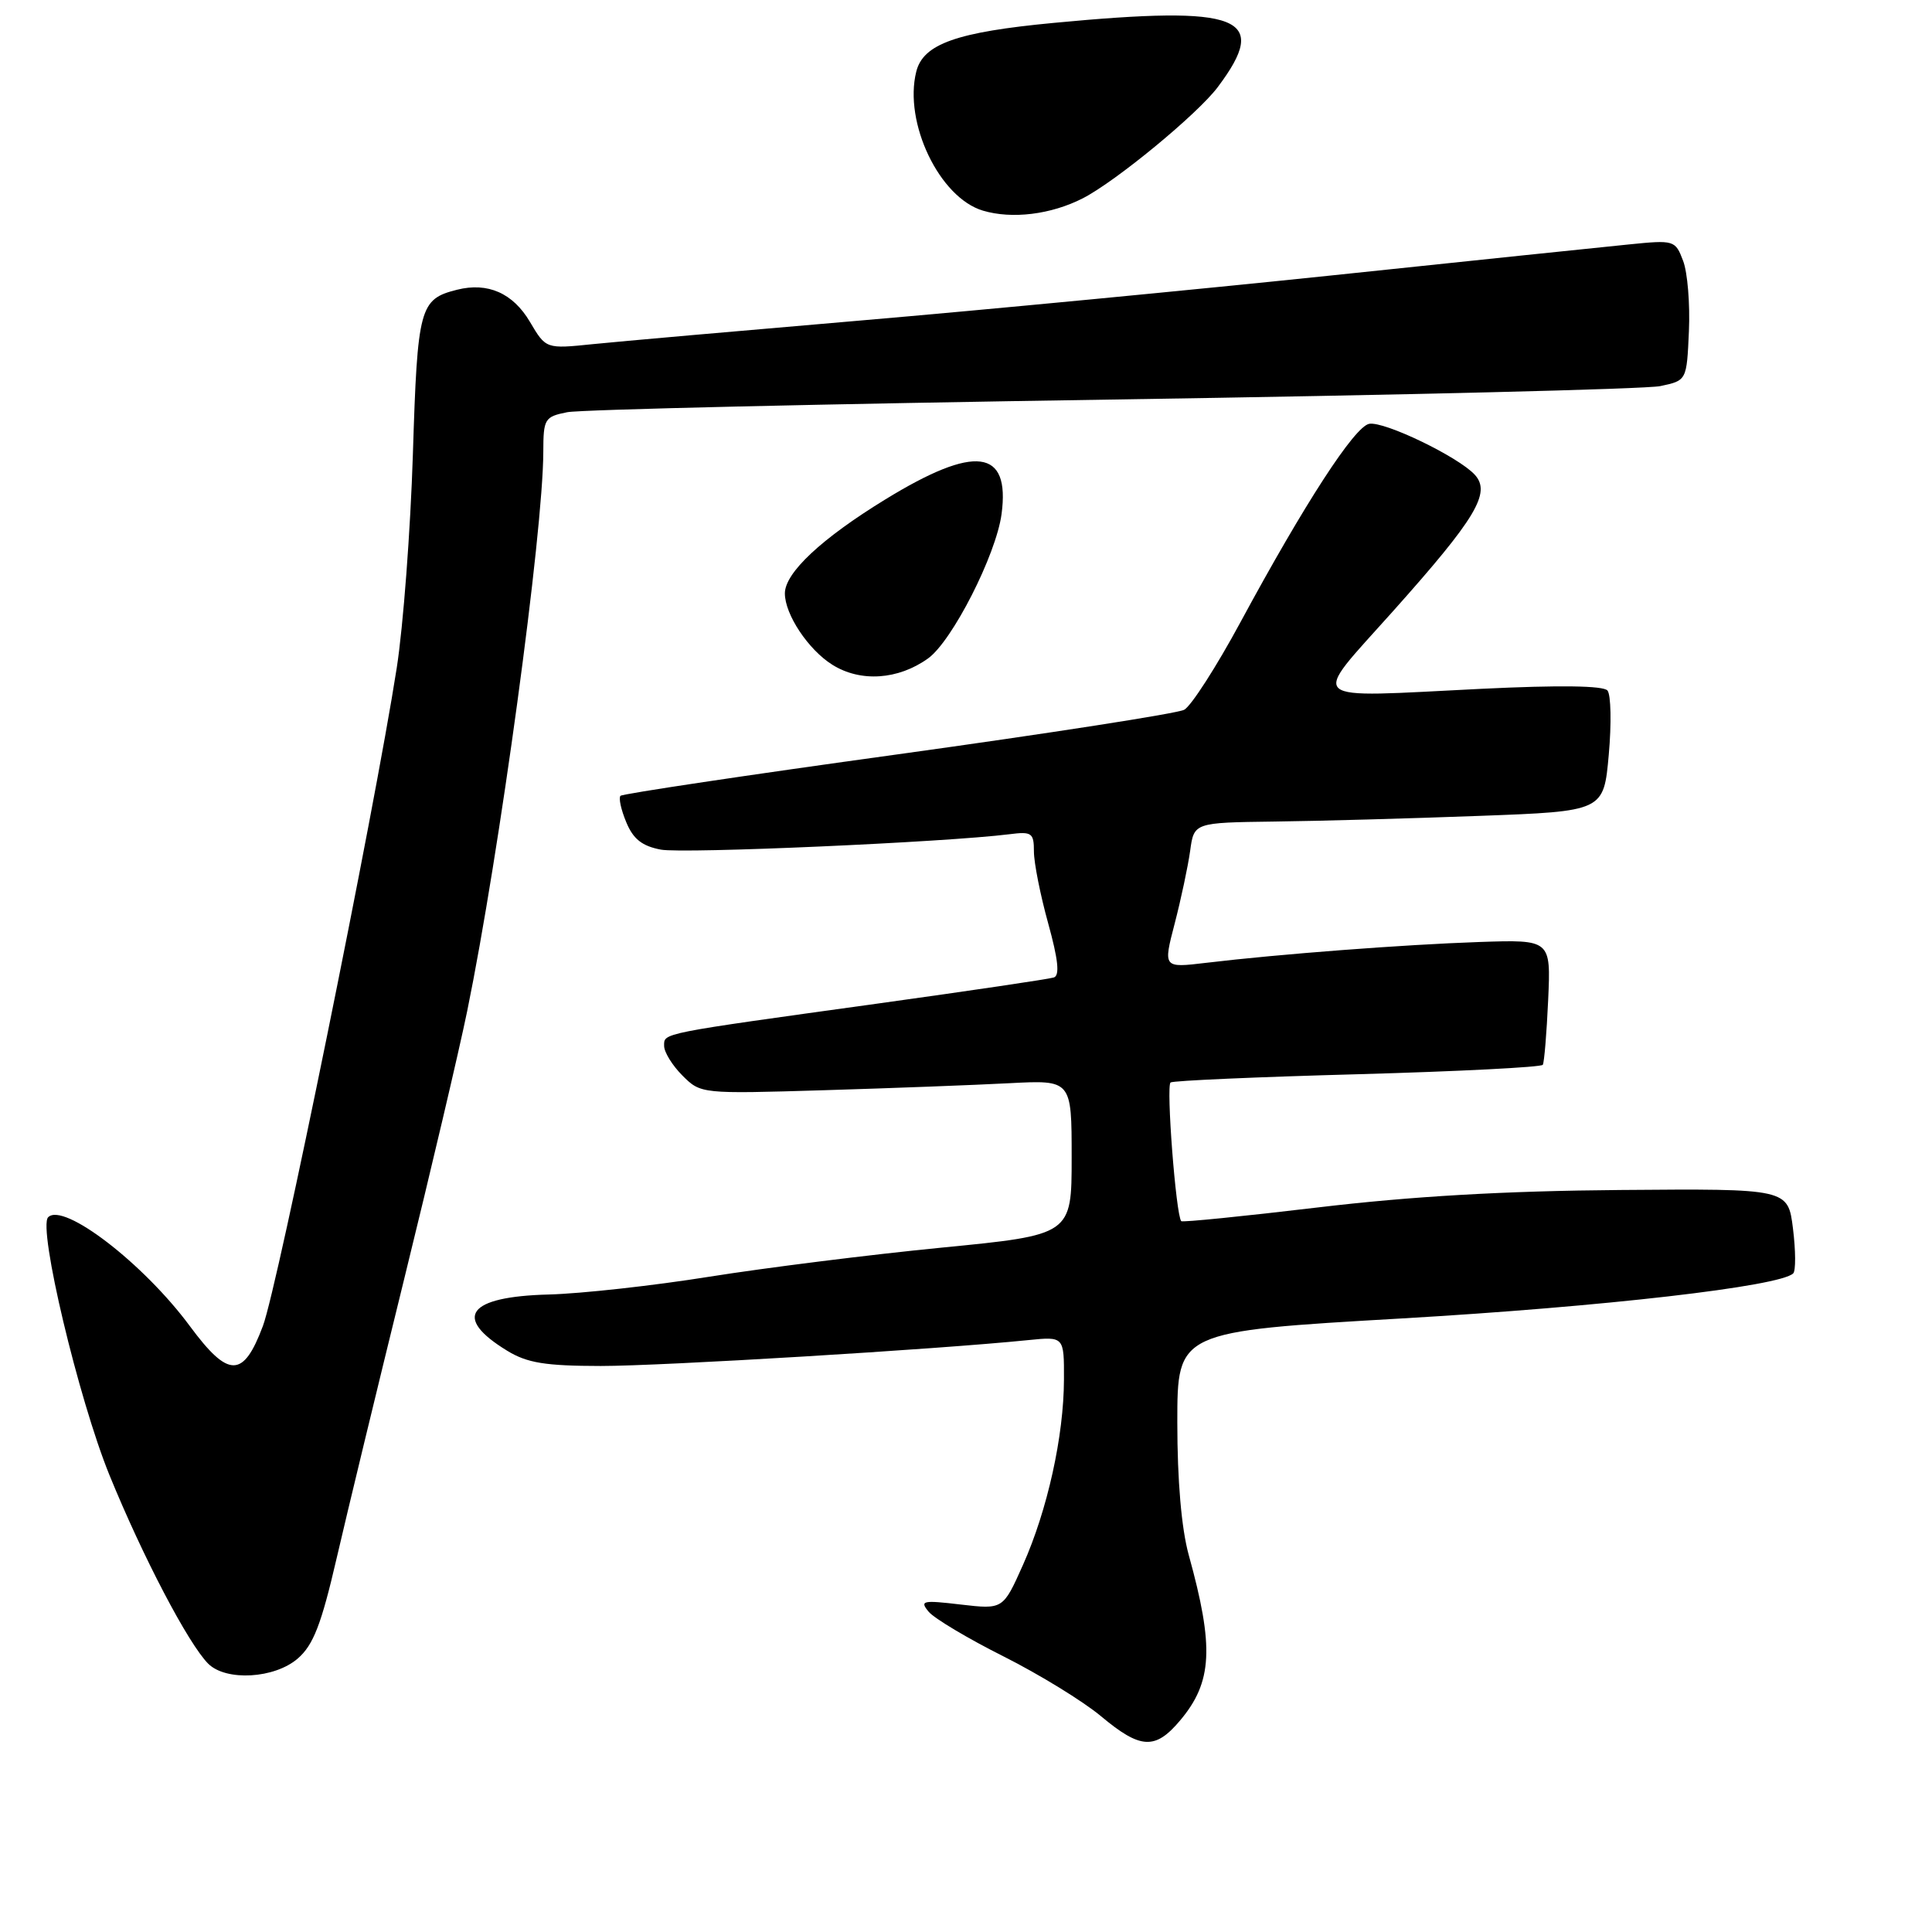 <?xml version="1.0" encoding="UTF-8" standalone="no"?>
<!DOCTYPE svg PUBLIC "-//W3C//DTD SVG 1.1//EN" "http://www.w3.org/Graphics/SVG/1.1/DTD/svg11.dtd" >
<svg xmlns="http://www.w3.org/2000/svg" xmlns:xlink="http://www.w3.org/1999/xlink" version="1.1" viewBox="0 0 256 256">
 <g >
 <path fill="currentColor"
d=" M 156.37 227.97 C 160.66 222.88 160.90 218.26 157.51 206.03 C 156.55 202.54 156.00 196.19 156.00 188.49 C 156.00 176.42 156.00 176.42 185.75 174.70 C 212.45 173.15 235.88 170.45 237.61 168.73 C 237.96 168.38 237.94 165.71 237.58 162.80 C 236.92 157.50 236.92 157.50 214.71 157.68 C 199.35 157.80 186.99 158.52 174.64 159.99 C 164.82 161.16 156.66 161.98 156.52 161.81 C 155.81 160.99 154.50 143.81 155.11 143.43 C 155.50 143.19 166.67 142.70 179.95 142.34 C 193.22 141.97 204.24 141.41 204.43 141.09 C 204.62 140.77 204.94 136.90 205.14 132.50 C 205.50 124.50 205.50 124.50 196.00 124.82 C 186.05 125.16 169.48 126.42 159.81 127.58 C 154.12 128.26 154.12 128.26 155.65 122.38 C 156.49 119.15 157.41 114.81 157.70 112.75 C 158.21 109.00 158.21 109.00 168.86 108.86 C 174.71 108.79 186.93 108.45 196.00 108.11 C 212.50 107.50 212.50 107.50 213.17 100.00 C 213.54 95.88 213.46 92.06 213.00 91.50 C 212.46 90.85 206.67 90.77 196.33 91.27 C 172.50 92.44 173.55 93.35 184.57 81.00 C 195.59 68.66 197.59 65.31 195.43 62.92 C 193.27 60.54 183.40 55.78 181.42 56.16 C 179.46 56.55 172.86 66.73 164.37 82.44 C 161.19 88.33 157.83 93.56 156.91 94.05 C 155.99 94.54 138.92 97.19 118.98 99.95 C 99.03 102.70 82.49 105.18 82.22 105.45 C 81.95 105.72 82.29 107.29 82.98 108.94 C 83.90 111.18 85.08 112.11 87.57 112.58 C 90.54 113.14 125.33 111.60 133.75 110.54 C 136.72 110.16 137.00 110.36 137.00 112.83 C 137.00 114.32 137.85 118.60 138.89 122.35 C 140.22 127.16 140.44 129.26 139.64 129.52 C 139.01 129.73 128.60 131.27 116.50 132.95 C 87.20 137.01 88.00 136.85 88.00 138.59 C 88.00 139.42 89.09 141.18 90.43 142.52 C 92.85 144.94 92.93 144.95 109.18 144.46 C 118.16 144.19 129.21 143.77 133.75 143.53 C 142.00 143.10 142.00 143.10 142.00 153.36 C 142.00 163.63 142.00 163.63 124.75 165.32 C 115.26 166.25 101.42 167.99 94.00 169.17 C 86.58 170.36 76.98 171.42 72.68 171.53 C 61.95 171.81 59.94 174.55 67.22 178.99 C 69.86 180.60 72.26 180.99 79.60 181.00 C 87.76 181.00 124.08 178.81 136.25 177.57 C 141.00 177.09 141.00 177.09 140.98 182.80 C 140.96 190.30 138.79 200.10 135.54 207.38 C 132.91 213.26 132.91 213.26 127.31 212.61 C 122.23 212.01 121.84 212.10 123.05 213.56 C 123.79 214.45 128.26 217.12 132.99 219.49 C 137.72 221.87 143.52 225.43 145.89 227.41 C 151.13 231.79 153.07 231.89 156.37 227.97 Z  M 39.47 219.75 C 41.52 217.97 42.58 215.23 44.60 206.50 C 46.00 200.45 50.03 183.80 53.55 169.50 C 57.07 155.20 60.83 139.22 61.90 134.00 C 66.18 113.10 71.97 70.58 71.99 59.88 C 72.00 55.49 72.16 55.22 75.16 54.62 C 76.89 54.27 109.41 53.52 147.41 52.94 C 185.41 52.36 218.07 51.56 220.00 51.16 C 223.50 50.42 223.50 50.42 223.79 43.89 C 223.95 40.29 223.61 36.09 223.02 34.56 C 221.98 31.82 221.86 31.78 215.73 32.40 C 212.30 32.74 194.65 34.58 176.50 36.49 C 158.35 38.39 130.29 41.08 114.14 42.46 C 98.00 43.84 81.99 45.25 78.56 45.60 C 72.34 46.24 72.34 46.24 70.22 42.65 C 67.97 38.84 64.64 37.37 60.57 38.39 C 55.60 39.64 55.32 40.67 54.71 60.18 C 54.39 70.25 53.43 83.00 52.57 88.50 C 49.60 107.58 36.82 170.40 34.84 175.69 C 32.24 182.64 30.28 182.64 25.16 175.72 C 19.02 167.41 8.41 159.26 6.38 161.29 C 5.00 162.67 10.41 185.40 14.50 195.45 C 18.93 206.31 24.95 217.80 27.59 220.45 C 29.95 222.80 36.40 222.43 39.47 219.75 Z  M 122.98 87.24 C 126.18 84.93 131.98 73.53 132.71 68.13 C 133.87 59.47 129.22 58.87 117.32 66.17 C 108.85 71.36 104.00 75.90 104.00 78.63 C 104.00 81.42 107.11 86.10 110.30 88.09 C 114.03 90.42 119.01 90.09 122.98 87.24 Z  M 143.47 26.28 C 147.82 24.06 158.68 15.12 161.36 11.54 C 168.36 2.22 164.43 0.68 139.65 3.03 C 126.75 4.25 122.33 5.82 121.41 9.49 C 119.72 16.25 124.48 26.19 130.24 27.91 C 134.10 29.06 139.26 28.43 143.47 26.28 Z "/>
</g>
</svg>